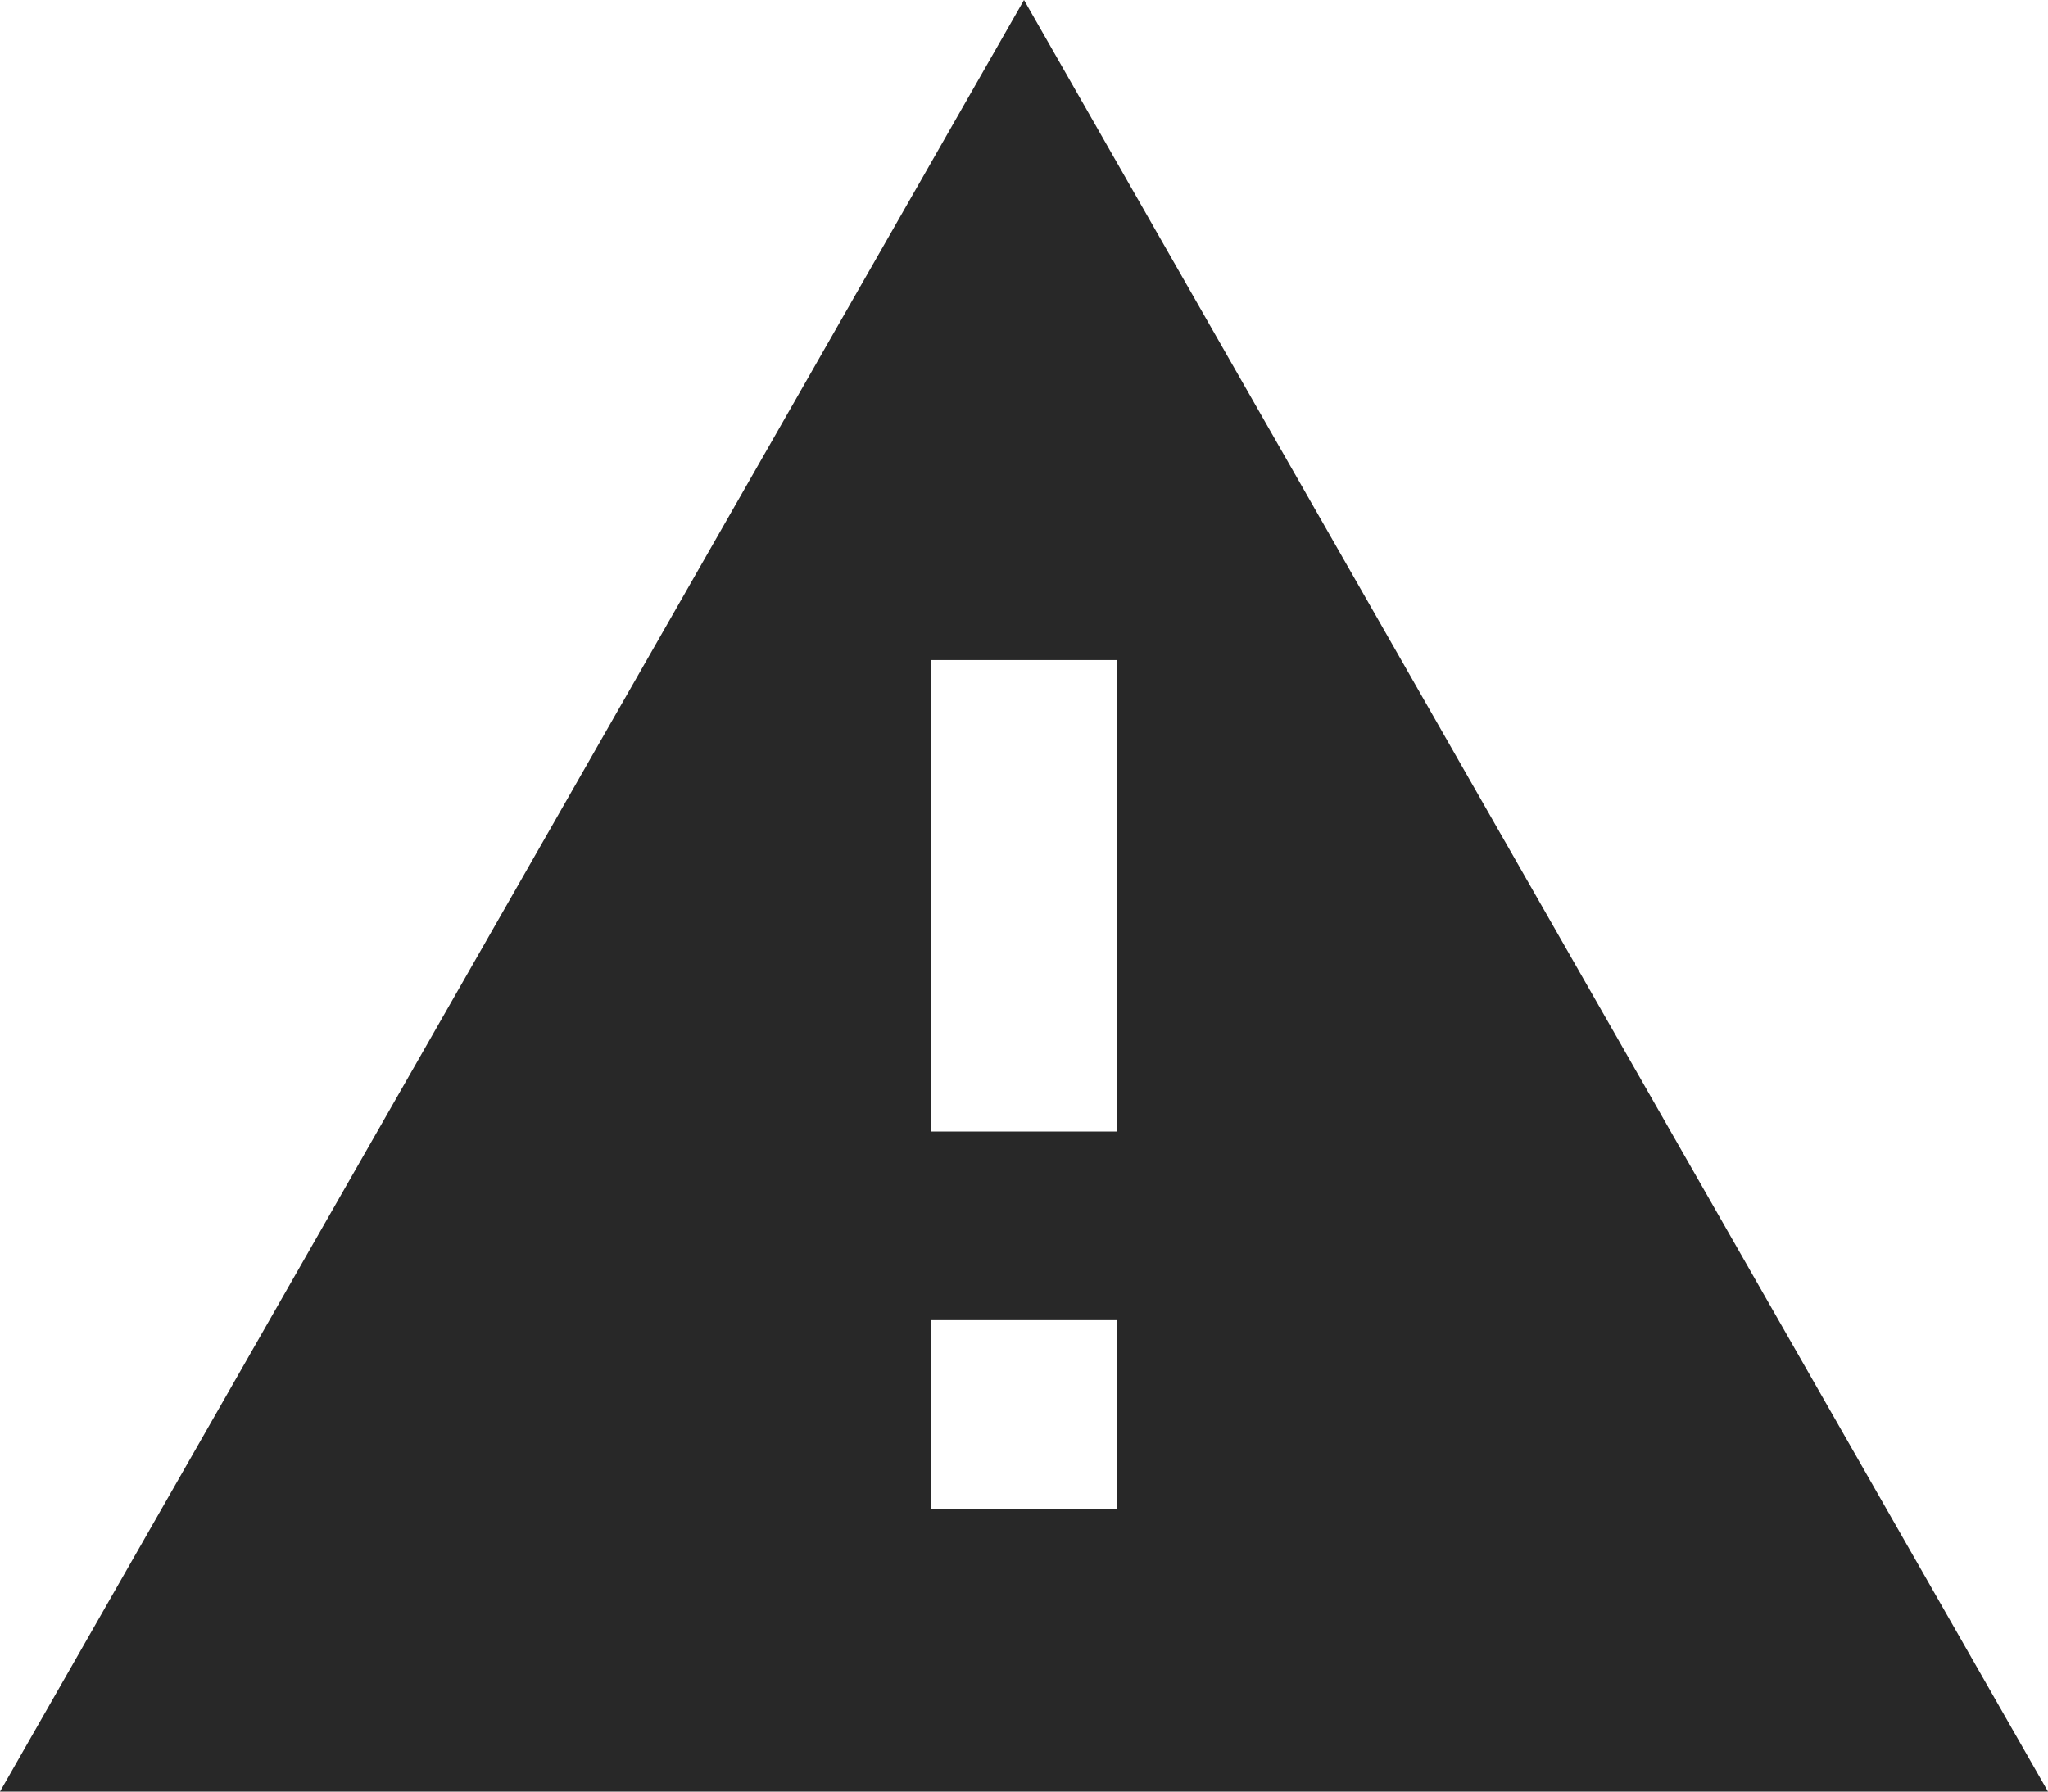 <svg width="32" height="28" viewBox="0 0 32 28" fill="none" xmlns="http://www.w3.org/2000/svg">
<path d="M17.454 17.684H14.546V10.316H17.454M17.454 23.579H14.546V20.632H17.454M0 28H32L16 0L0 28Z" fill="#282828"/>
</svg>
